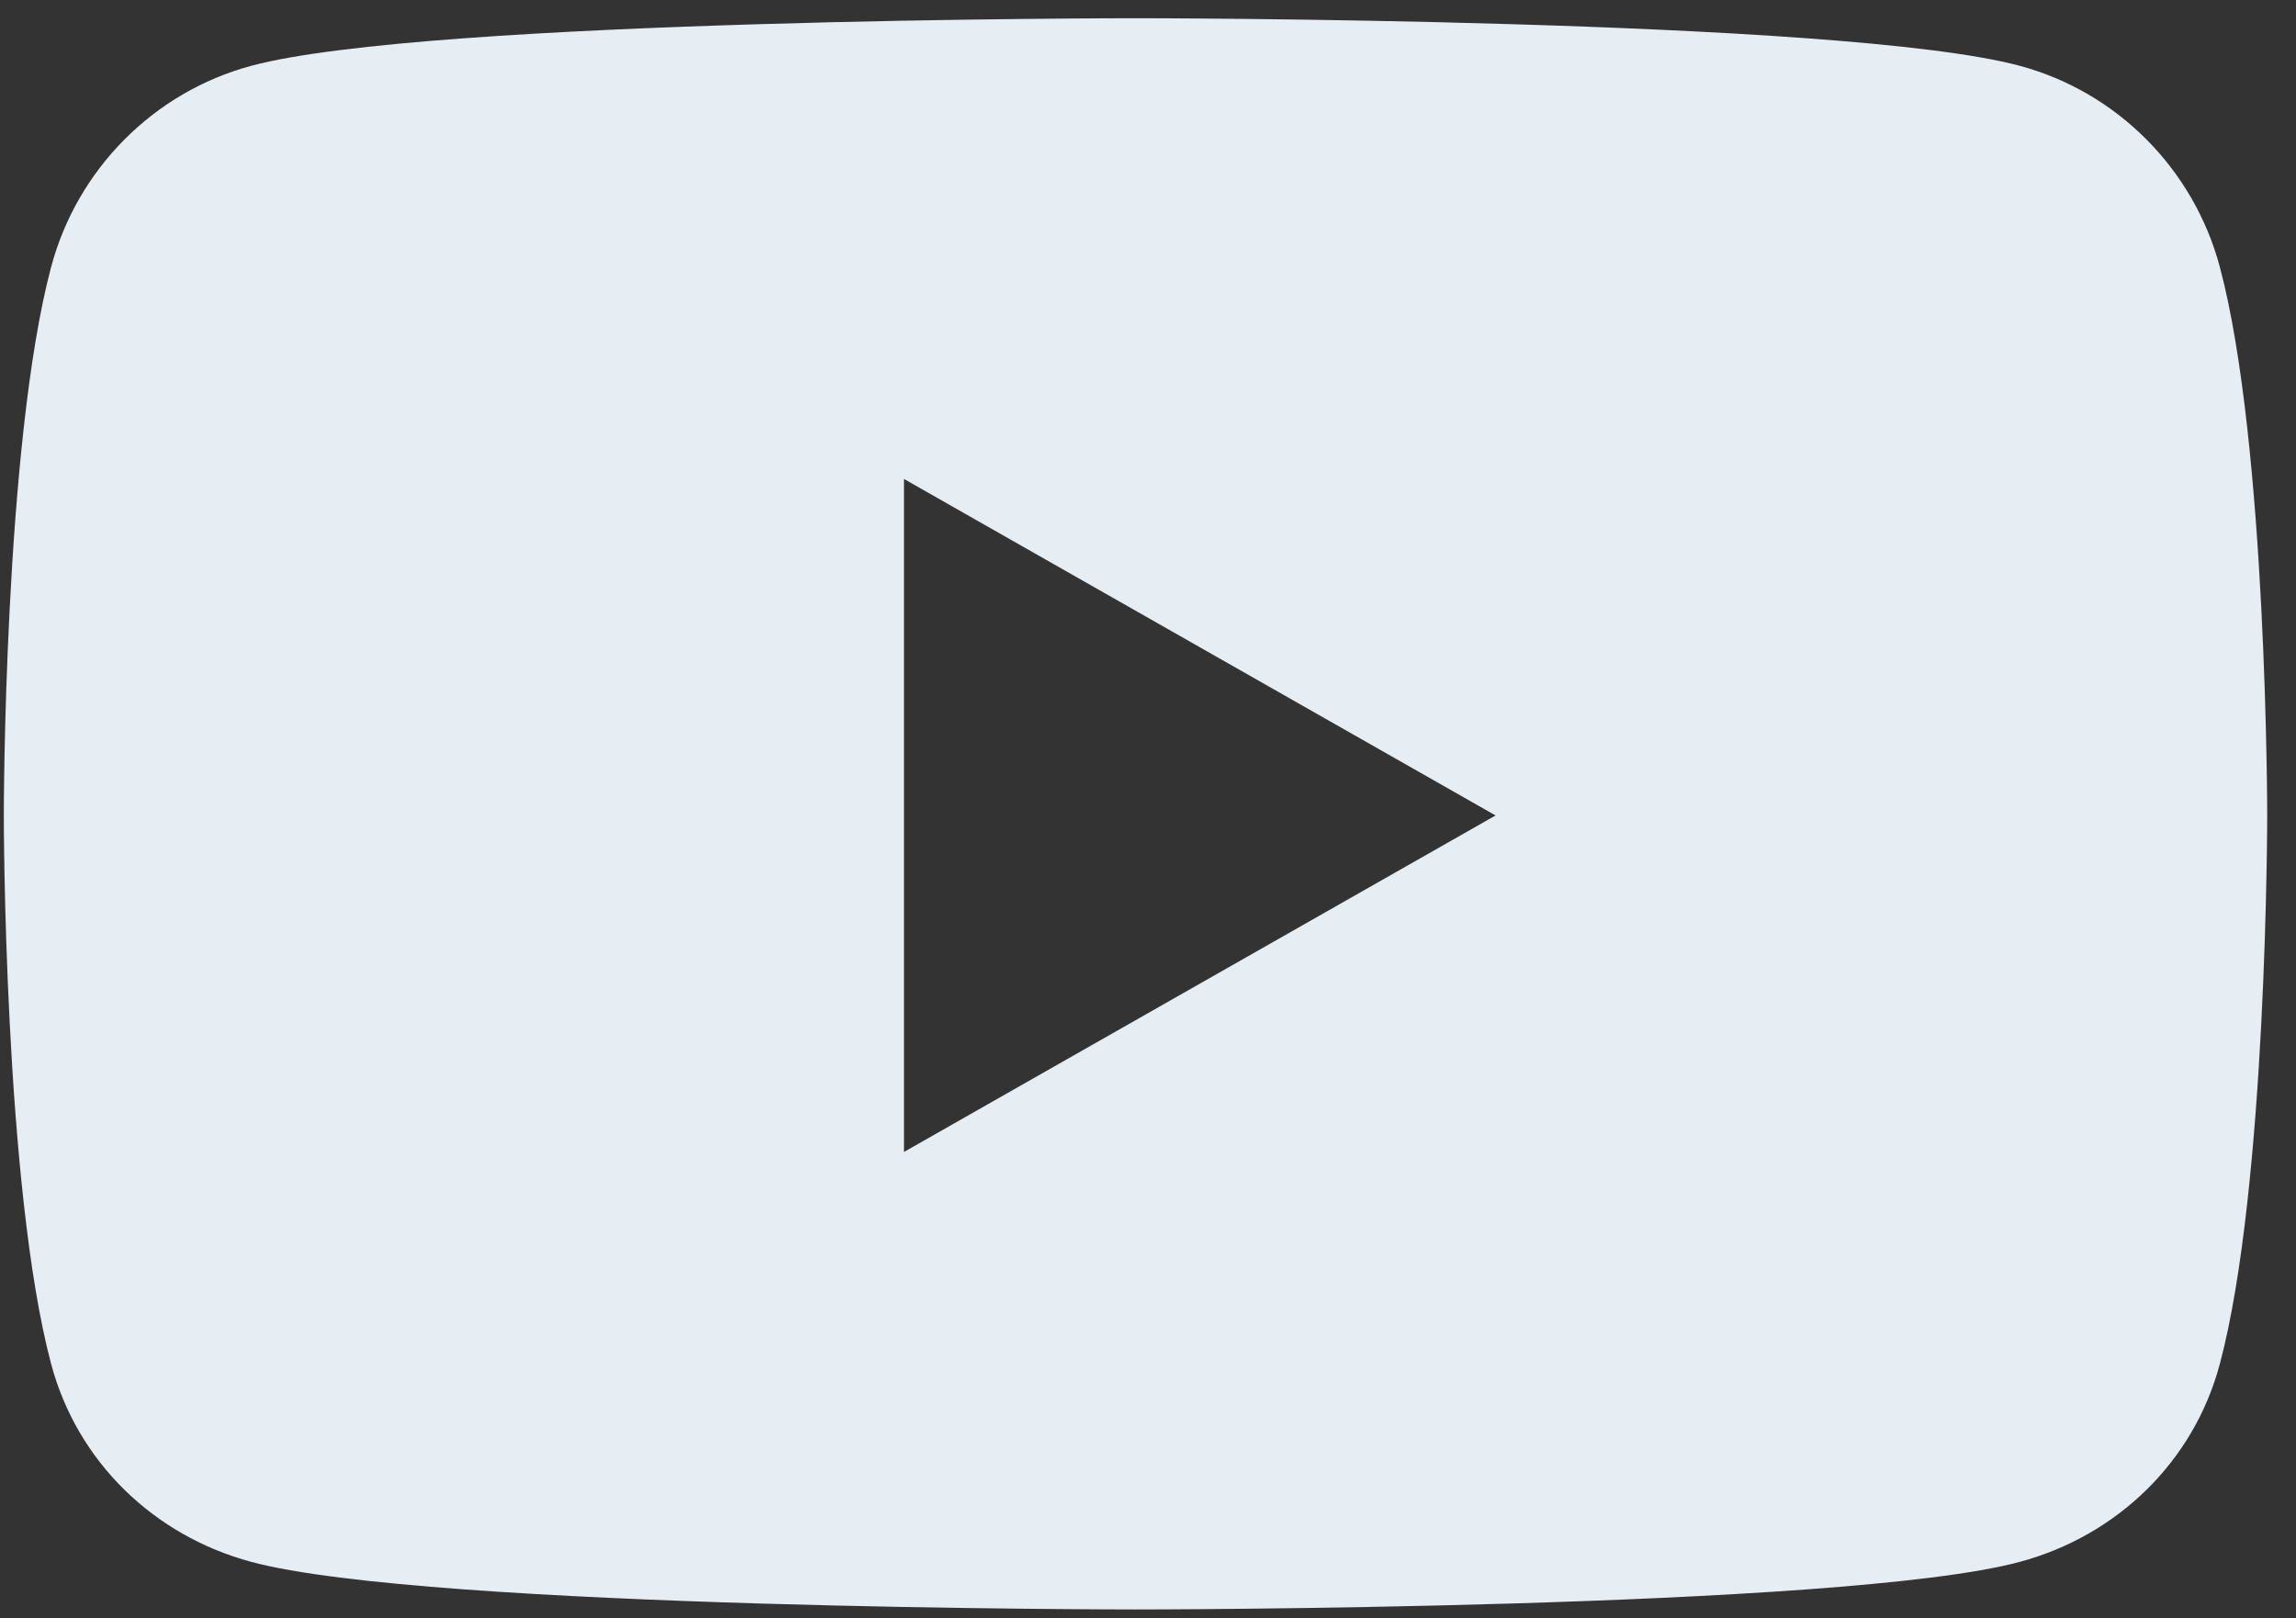 <?xml version="1.0" encoding="UTF-8" standalone="no"?>
<!DOCTYPE svg PUBLIC "-//W3C//DTD SVG 1.1//EN" "http://www.w3.org/Graphics/SVG/1.1/DTD/svg11.dtd">
<svg width="100%" height="100%" viewBox="0 0 61 43" version="1.1" xmlns="http://www.w3.org/2000/svg" xmlns:xlink="http://www.w3.org/1999/xlink" xml:space="preserve" xmlns:serif="http://www.serif.com/" style="fill-rule:evenodd;clip-rule:evenodd;stroke-linejoin:round;stroke-miterlimit:2;">
    <rect x="0" y="0" width="61" height="43" fill="#333333" stroke="none"/>
    <g id="icon-youtube-dark">
        <path d="M58.978,7.1C58.286,4.496 56.249,2.445 53.662,1.749C48.972,0.484 30.168,0.484 30.168,0.484C30.168,0.484 11.363,0.484 6.674,1.749C4.086,2.445 2.049,4.496 1.357,7.1C0.101,11.82 0.101,21.668 0.101,21.668C0.101,21.668 0.101,31.516 1.357,36.236C2.049,38.84 4.086,40.805 6.674,41.501C11.363,42.766 30.168,42.766 30.168,42.766C30.168,42.766 48.972,42.766 53.662,41.501C56.249,40.805 58.286,38.84 58.978,36.236C60.235,31.516 60.235,21.668 60.235,21.668C60.235,21.668 60.235,11.82 58.978,7.1ZM24.017,30.609L24.017,12.727L39.734,21.668L24.017,30.609Z" style="fill:rgb(230,237,243);fill-rule:nonzero;"/>
    </g>
</svg>
